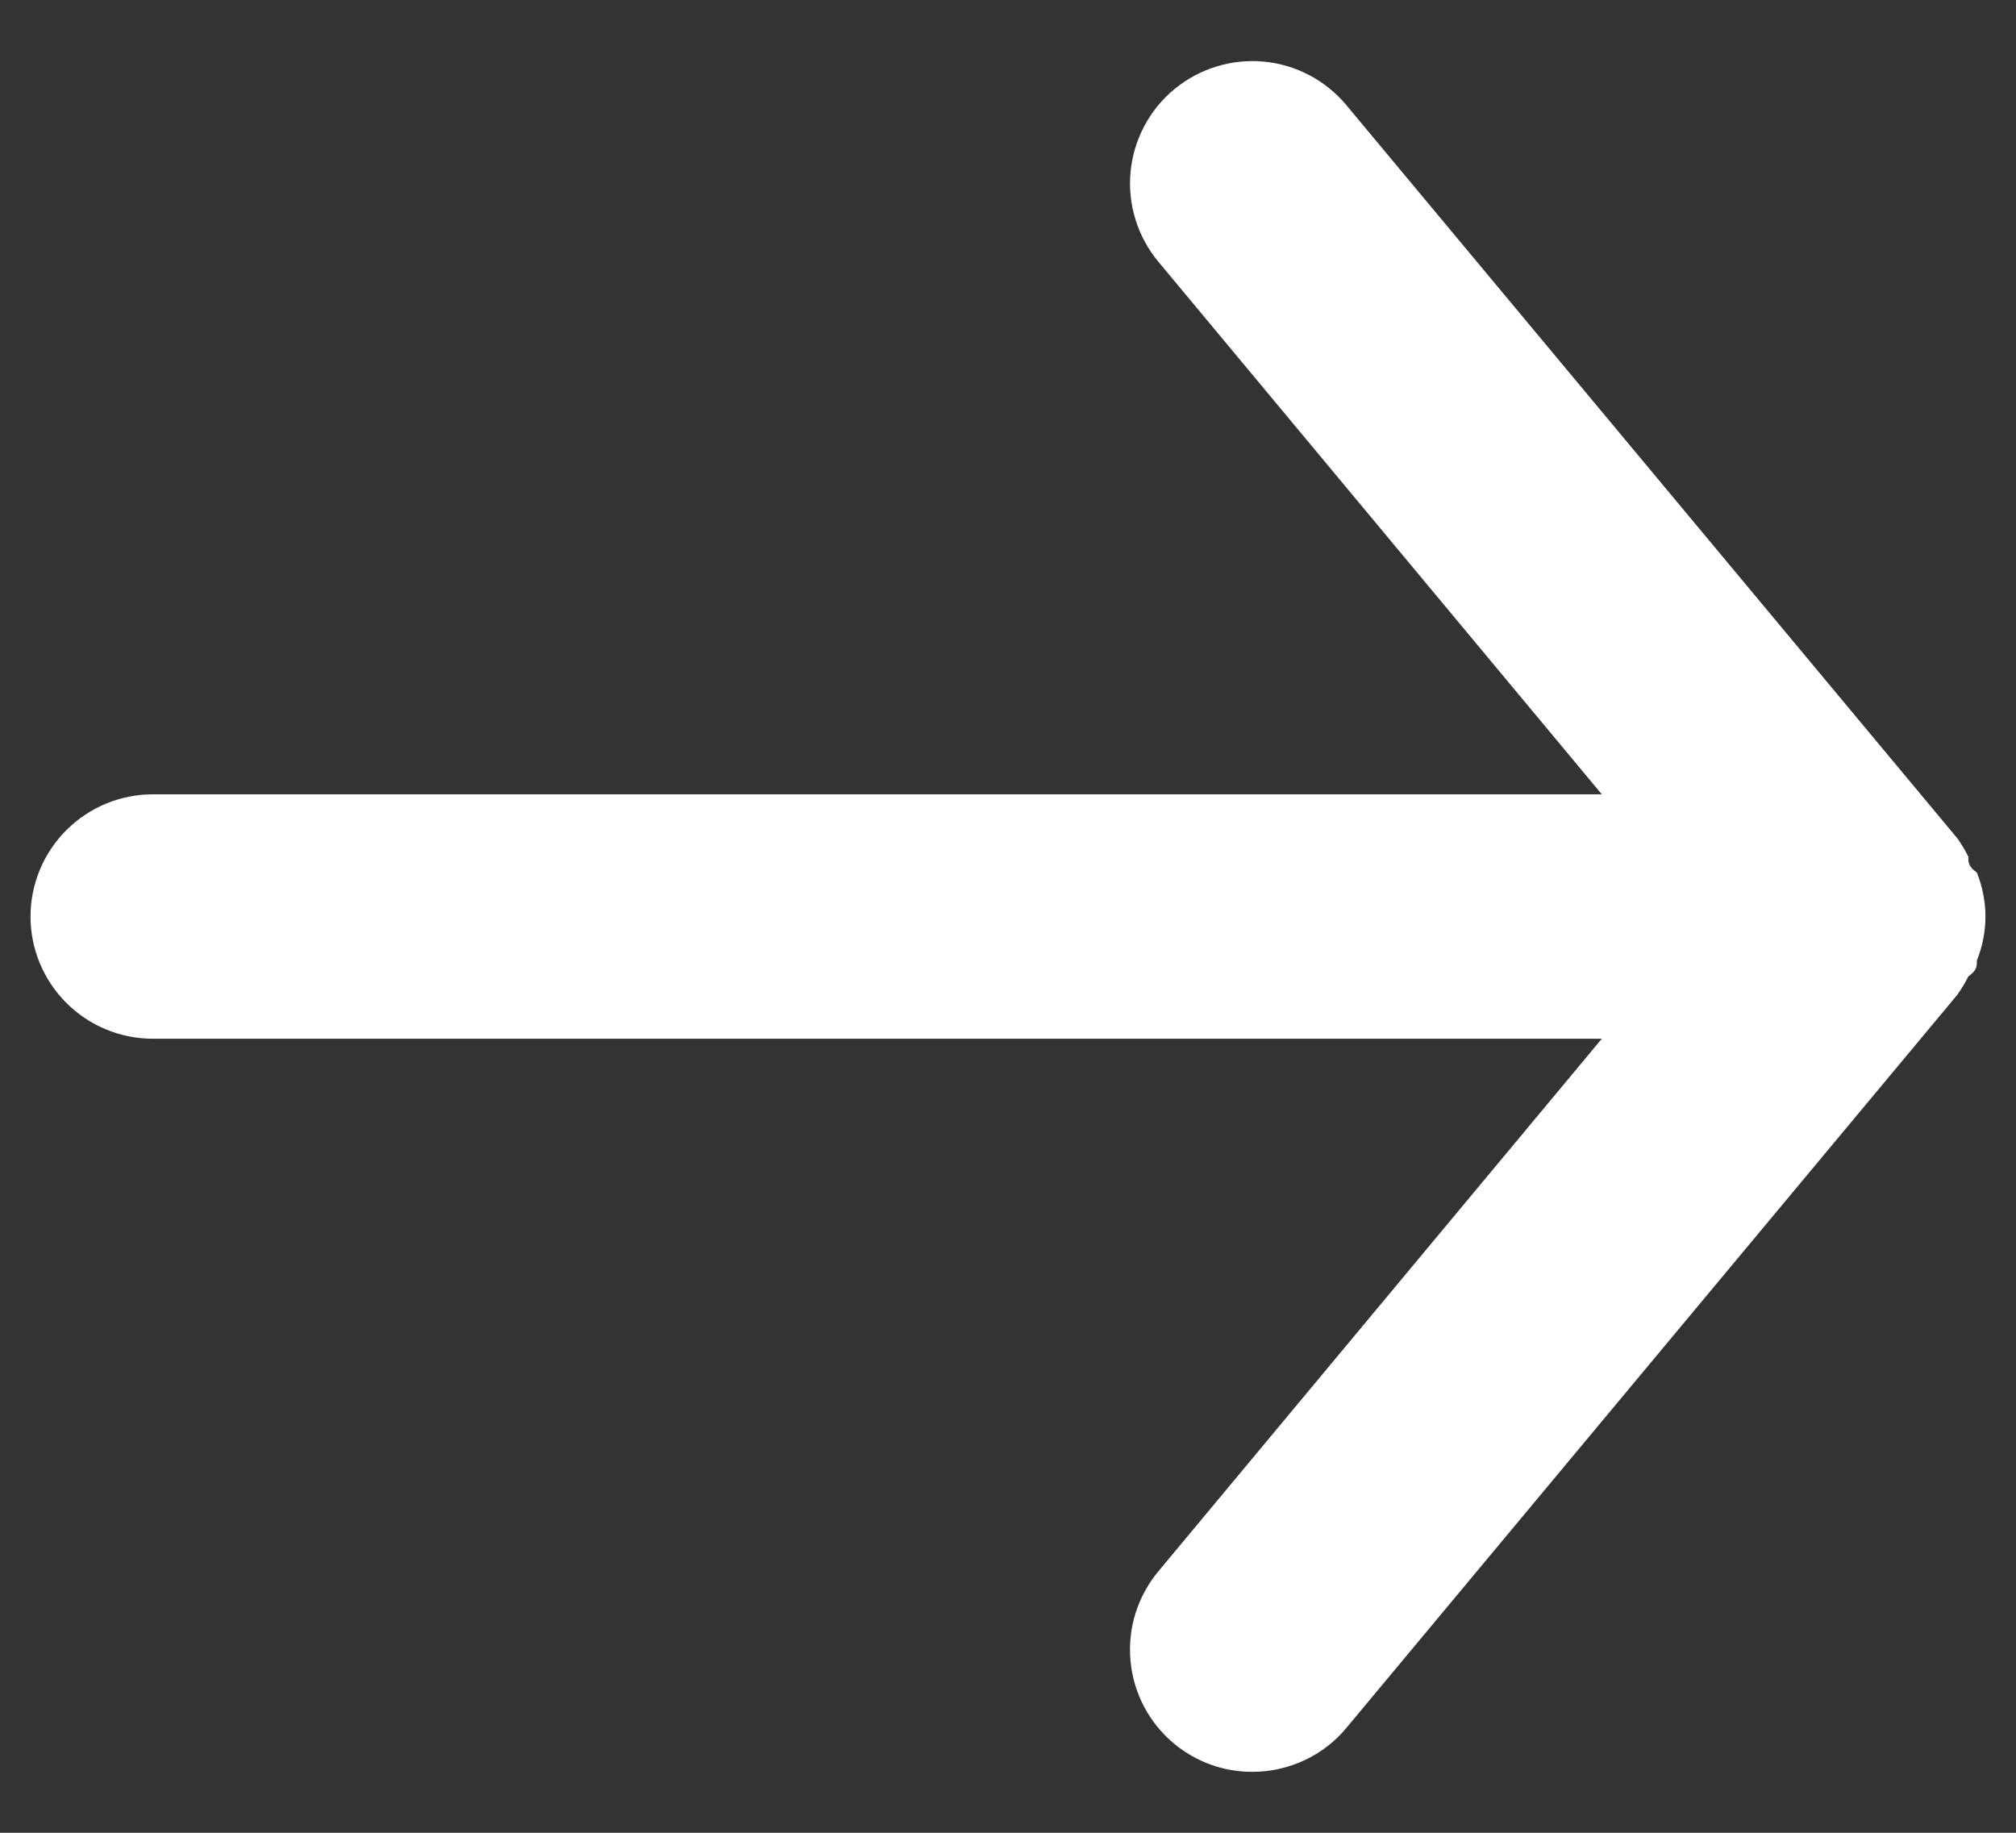 <svg width="22" height="20" viewBox="0 0 22 20" fill="none" xmlns="http://www.w3.org/2000/svg">
<rect x="0" y="0" width="22" height="20" fill="#333333" stroke="none"/>
<g clip-path="url(#clip0_1_55)">
<path d="M1.667 8.668H17.48L12.64 2.855C12.414 2.583 12.305 2.232 12.337 1.879C12.37 1.526 12.541 1.201 12.813 0.975C13.086 0.749 13.437 0.64 13.789 0.672C14.142 0.705 14.467 0.876 14.693 1.148L21.36 9.148C21.405 9.212 21.445 9.279 21.48 9.348C21.48 9.415 21.48 9.455 21.573 9.522C21.634 9.675 21.666 9.837 21.667 10.002C21.666 10.166 21.634 10.329 21.573 10.482C21.573 10.548 21.573 10.588 21.48 10.655C21.445 10.725 21.405 10.791 21.36 10.855L14.693 18.855C14.568 19.006 14.411 19.127 14.234 19.209C14.056 19.292 13.863 19.335 13.667 19.335C13.355 19.336 13.053 19.227 12.813 19.028C12.678 18.916 12.567 18.779 12.485 18.624C12.403 18.469 12.353 18.299 12.337 18.124C12.321 17.95 12.339 17.773 12.391 17.606C12.443 17.439 12.528 17.283 12.64 17.148L17.48 11.335H1.667C1.313 11.335 0.974 11.194 0.724 10.944C0.474 10.694 0.333 10.355 0.333 10.002C0.333 9.648 0.474 9.309 0.724 9.059C0.974 8.809 1.313 8.668 1.667 8.668Z" fill="white"/>
</g>
<defs>
<clipPath id="clip0_1_55">
<rect width="22" height="20" fill="white"/>
</clipPath>
</defs>
</svg>
